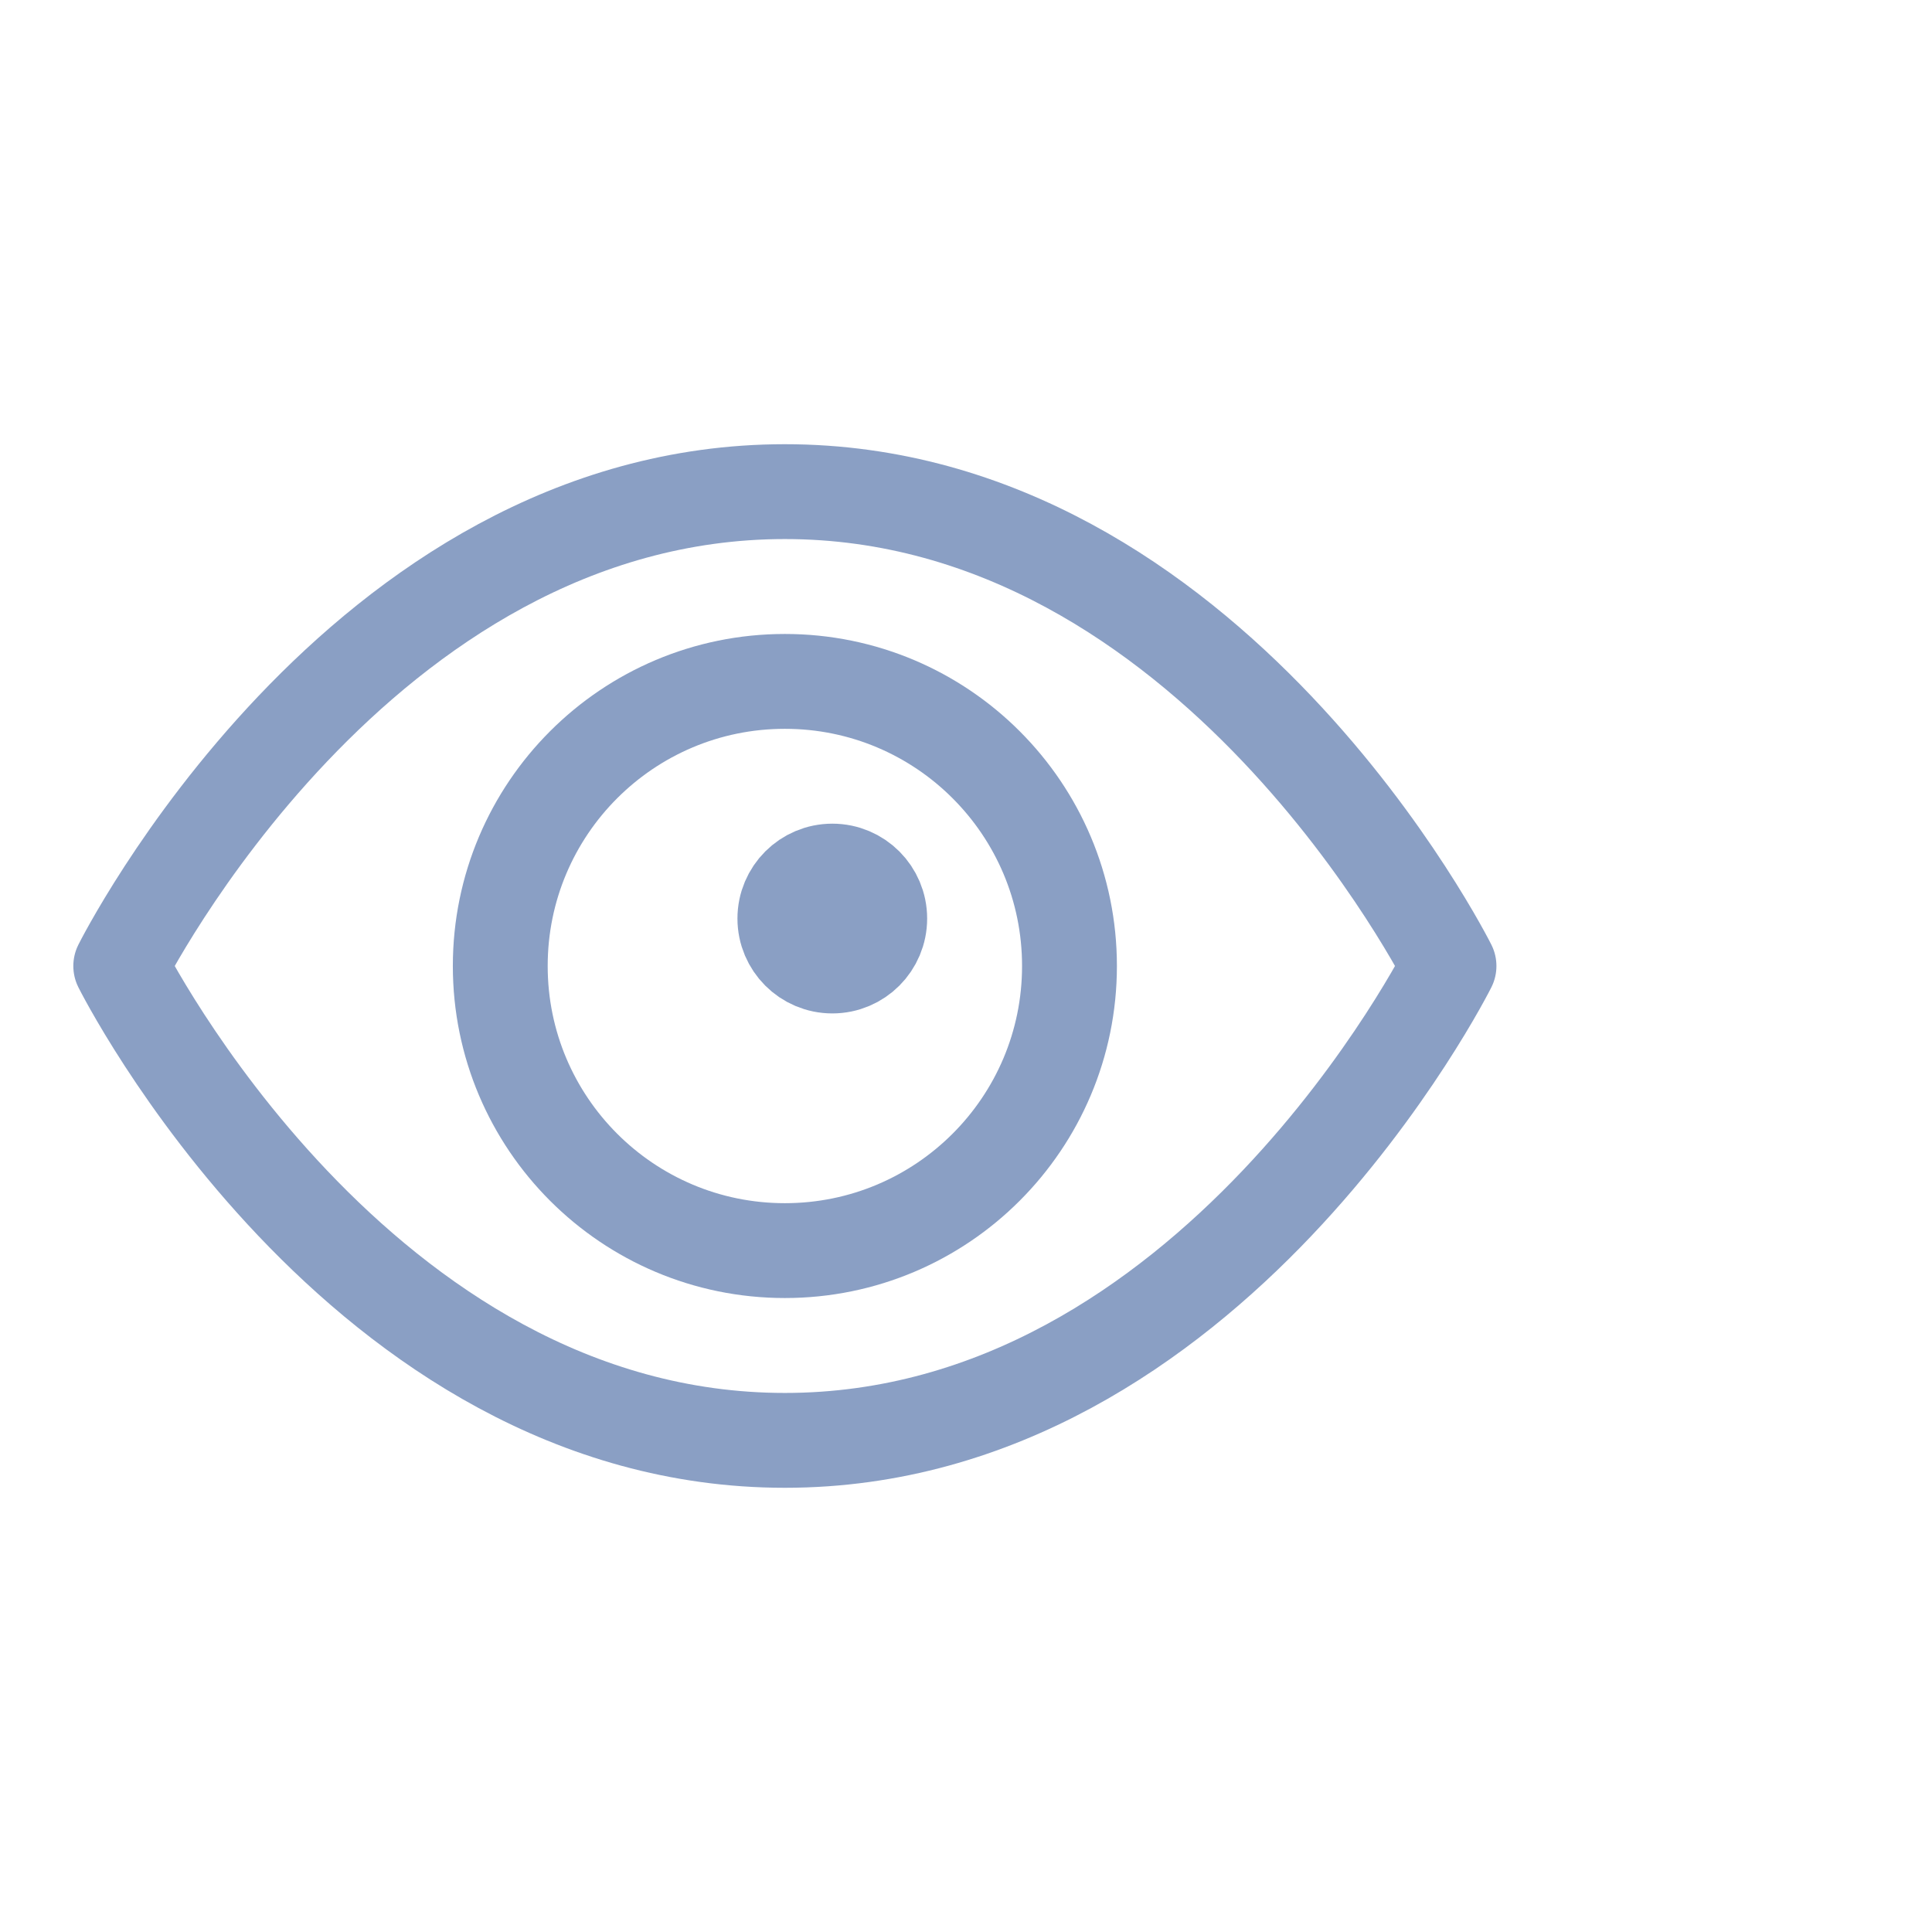 <svg width="32" height="32" viewBox="0 0 32 32" fill="none" xmlns="http://www.w3.org/2000/svg">
<path d="M13.786 16C14.22 16 14.571 15.648 14.571 15.214C14.571 14.78 14.22 14.428 13.786 14.428C13.352 14.428 13 14.78 13 15.214C13 15.648 13.352 16 13.786 16Z" stroke="#8A9FC4" stroke-width="1.571" stroke-linecap="round" stroke-linejoin="round"/>
<path d="M13 20.714C15.604 20.714 17.714 18.603 17.714 16C17.714 13.396 15.604 11.286 13 11.286C10.396 11.286 8.286 13.396 8.286 16C8.286 18.603 10.396 20.714 13 20.714Z" stroke="#8A9FC4" stroke-width="1.571" stroke-linecap="round" stroke-linejoin="round"/>
<path d="M2 16C2 16 5.929 8.143 13 8.143C20.071 8.143 24 16 24 16C24 16 20.071 23.857 13 23.857C5.929 23.857 2 16 2 16Z" stroke="#8A9FC4" stroke-width="1.571" stroke-linecap="round" stroke-linejoin="round"/>
</svg>
